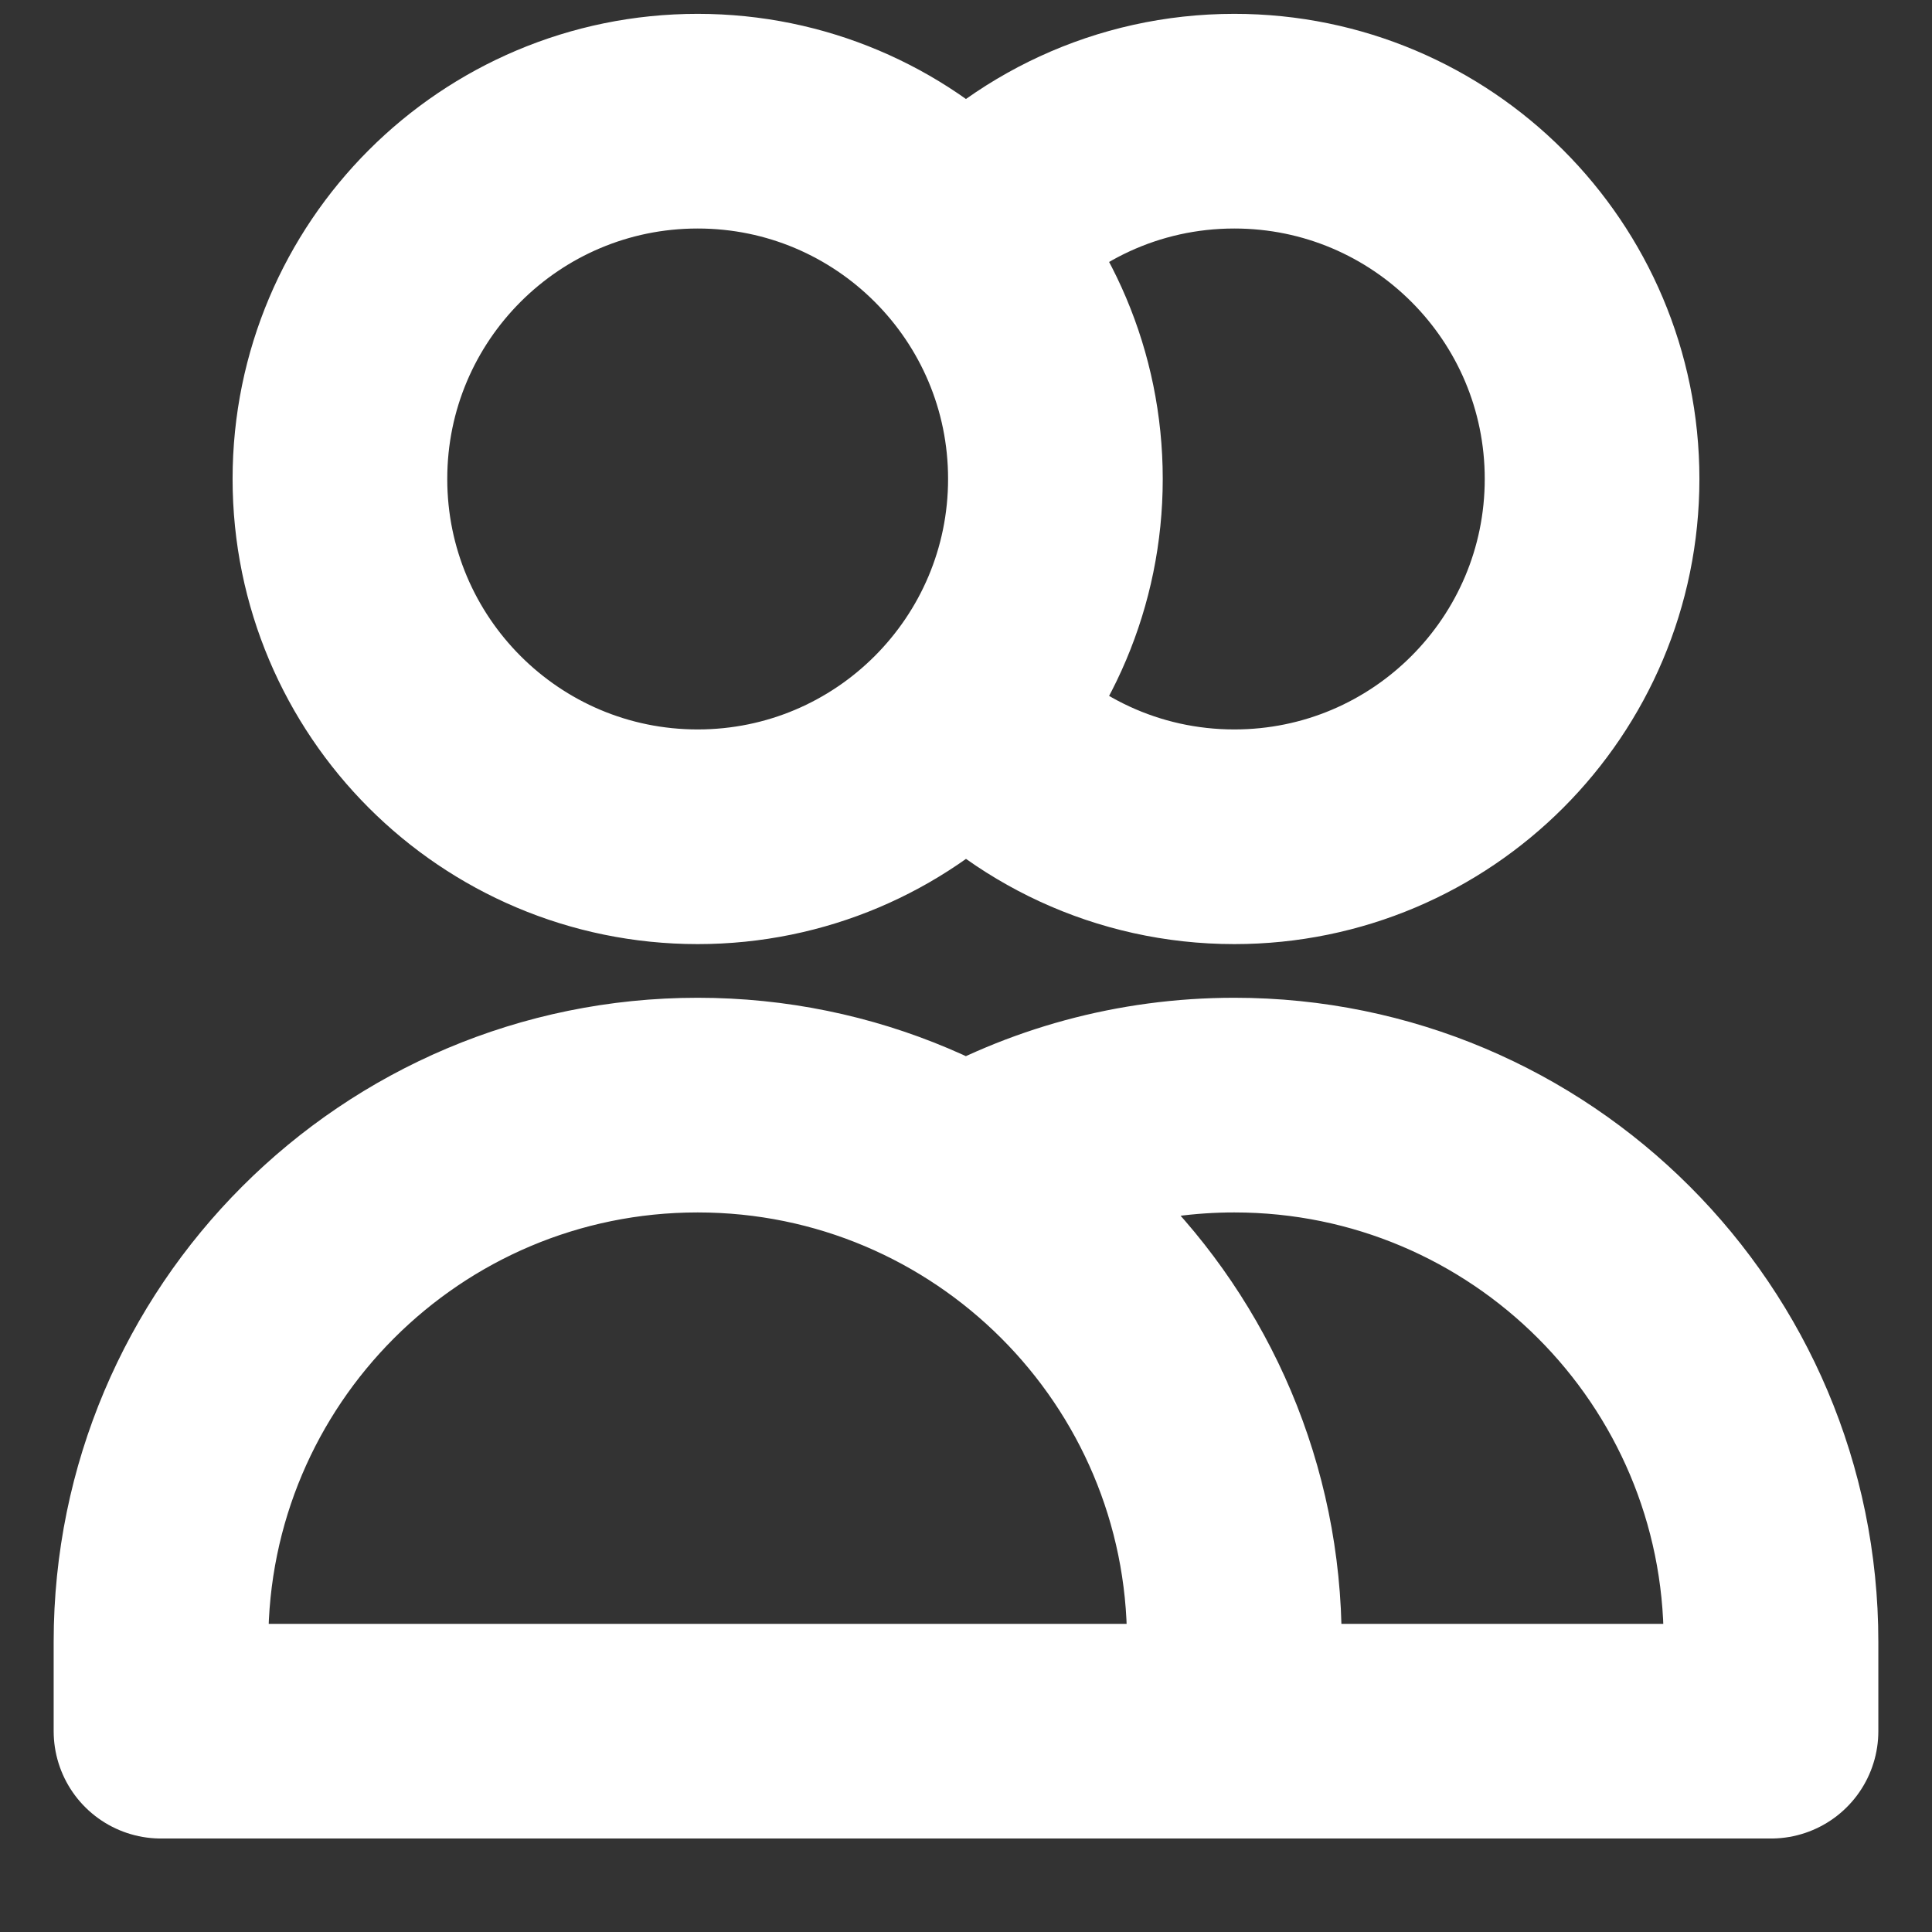 <svg width="18" height="18" viewBox="0 0 18 18" fill="none" xmlns="http://www.w3.org/2000/svg">
<rect x="0" y="0" width="18" height="18" fill="#333333" stroke="none"/>
<path d="M9 2.257C9.611 1.565 10.504 1.129 11.5 1.129C13.341 1.129 14.833 2.621 14.833 4.462C14.833 6.303 13.341 7.796 11.5 7.796C10.504 7.796 9.611 7.359 9 6.667M11.5 16.129H1.5V15.296C1.5 12.534 3.739 10.296 6.5 10.296C9.261 10.296 11.5 12.534 11.5 15.296V16.129ZM11.5 16.129H16.5V15.296C16.5 12.534 14.261 10.296 11.5 10.296C10.589 10.296 9.735 10.539 9 10.964M9.833 4.462C9.833 6.303 8.341 7.796 6.5 7.796C4.659 7.796 3.167 6.303 3.167 4.462C3.167 2.621 4.659 1.129 6.5 1.129C8.341 1.129 9.833 2.621 9.833 4.462Z" stroke="white" stroke-width="2" stroke-linecap="round" stroke-linejoin="round"/>
</svg>
